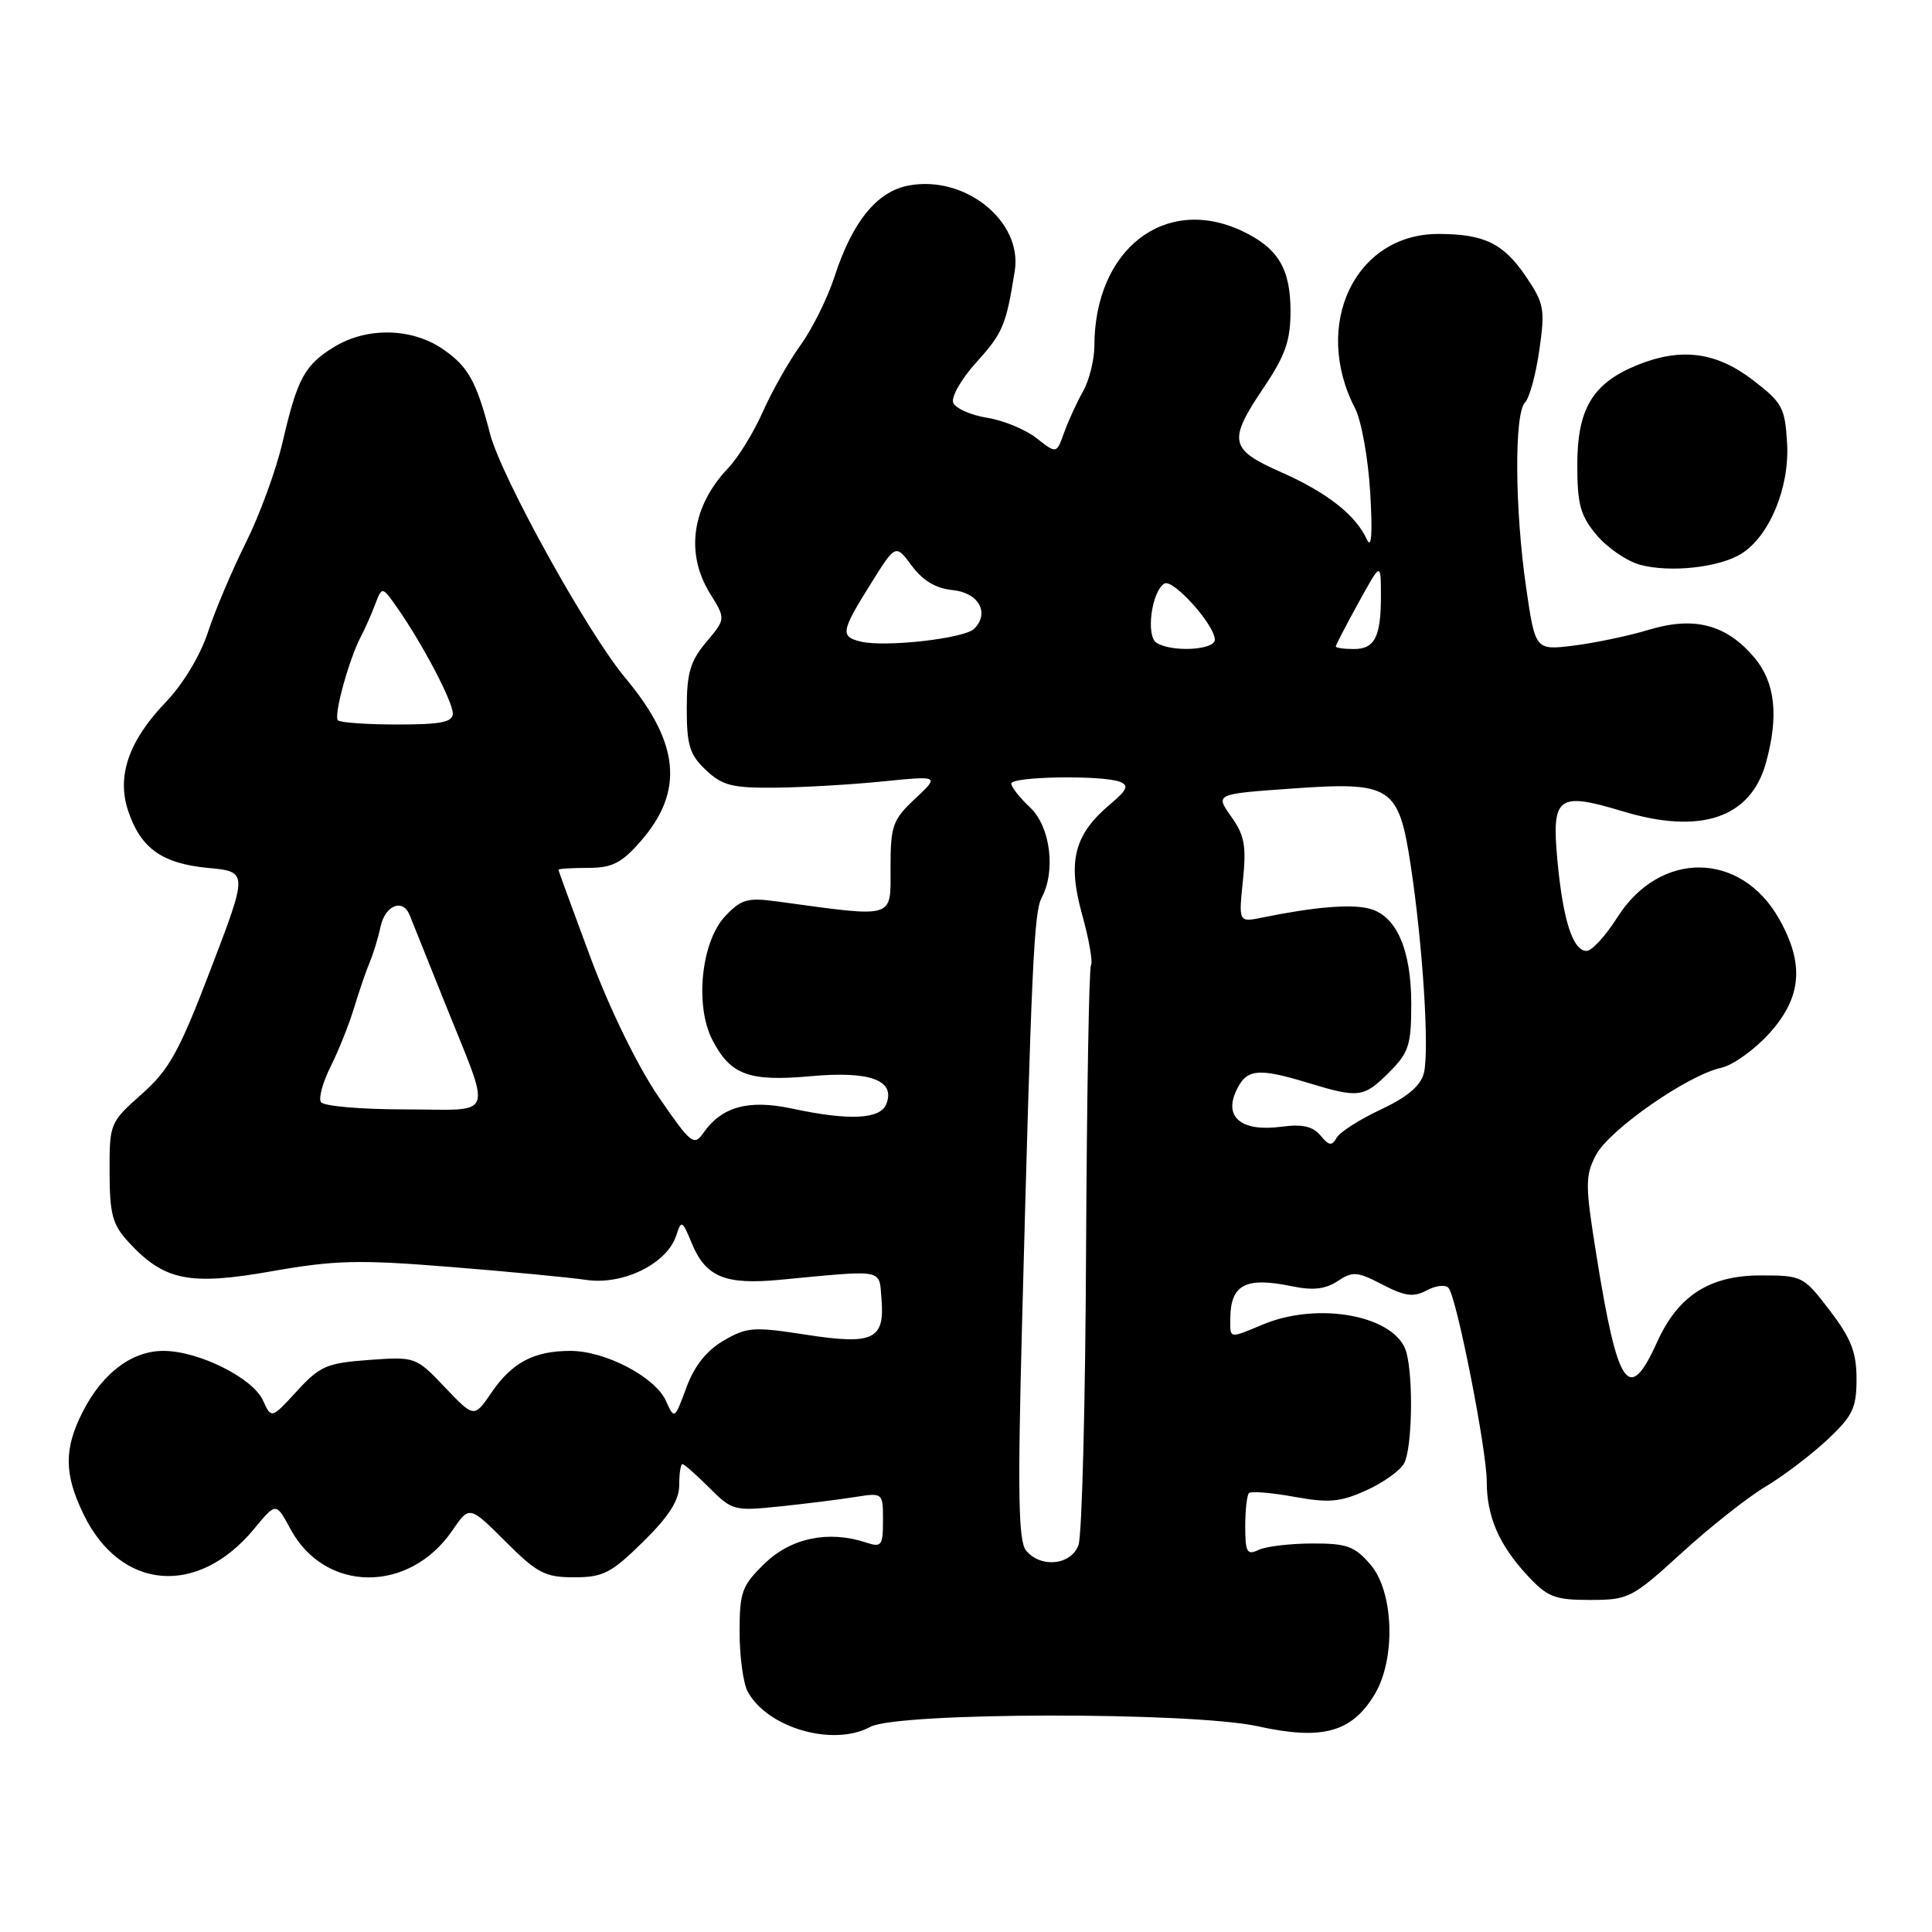 <?xml version="1.0" encoding="UTF-8" standalone="no"?>
<!DOCTYPE svg PUBLIC "-//W3C//DTD SVG 1.1//EN" "http://www.w3.org/Graphics/SVG/1.1/DTD/svg11.dtd" >
<svg xmlns="http://www.w3.org/2000/svg" xmlns:xlink="http://www.w3.org/1999/xlink" version="1.1" viewBox="0 0 256 256">
 <g >
 <path fill="currentColor"
d=" M 115.32 228.82 C 118.93 226.86 157.86 226.81 166.66 228.74 C 175.17 230.62 179.07 229.57 182.11 224.58 C 184.98 219.88 184.71 210.93 181.59 207.31 C 179.50 204.88 178.46 204.50 173.84 204.52 C 170.90 204.53 167.71 204.91 166.75 205.38 C 165.24 206.10 165.00 205.68 165.00 202.27 C 165.00 200.11 165.22 198.11 165.50 197.84 C 165.77 197.56 168.46 197.79 171.47 198.33 C 176.09 199.17 177.59 199.04 181.04 197.48 C 183.28 196.47 185.54 194.85 186.06 193.89 C 187.11 191.92 187.30 182.72 186.36 179.21 C 185.06 174.38 174.82 172.38 167.35 175.50 C 162.82 177.39 163.00 177.42 163.02 174.75 C 163.05 170.19 165.03 169.15 171.26 170.45 C 173.98 171.01 175.64 170.82 177.25 169.75 C 179.24 168.43 179.85 168.48 183.17 170.21 C 186.18 171.77 187.28 171.92 189.05 170.98 C 190.24 170.34 191.54 170.19 191.94 170.66 C 193.02 171.90 197.00 192.10 197.00 196.30 C 197.00 200.94 198.62 204.69 202.38 208.75 C 205.05 211.63 206.00 212.00 210.69 212.00 C 215.80 212.00 216.25 211.77 222.85 205.75 C 226.62 202.31 231.60 198.38 233.92 197.00 C 236.24 195.62 239.90 192.85 242.07 190.83 C 245.50 187.62 246.00 186.59 246.00 182.72 C 246.00 179.18 245.28 177.35 242.45 173.64 C 238.98 169.09 238.80 169.00 233.30 169.00 C 226.52 169.00 222.34 171.69 219.57 177.84 C 215.84 186.11 214.36 183.99 211.53 166.30 C 210.04 157.02 210.03 155.83 211.46 153.07 C 213.19 149.73 223.60 142.47 228.06 141.49 C 229.62 141.15 232.49 139.09 234.44 136.93 C 238.73 132.18 239.12 127.76 235.76 121.79 C 230.68 112.75 219.93 112.65 214.29 121.58 C 212.75 124.01 210.93 126.00 210.23 126.00 C 208.41 126.00 207.10 121.93 206.36 113.96 C 205.58 105.52 206.41 104.90 215.01 107.50 C 225.34 110.63 231.96 108.39 233.99 101.10 C 235.72 94.88 235.23 90.43 232.47 87.14 C 228.78 82.77 224.54 81.63 218.55 83.43 C 215.89 84.24 211.39 85.18 208.57 85.54 C 203.43 86.18 203.43 86.18 202.21 77.79 C 200.71 67.42 200.64 54.76 202.07 53.33 C 202.66 52.74 203.51 49.62 203.97 46.38 C 204.75 40.97 204.60 40.19 202.20 36.65 C 199.21 32.24 196.66 31.00 190.58 31.00 C 179.56 31.00 173.82 43.02 179.56 54.12 C 180.39 55.72 181.29 60.73 181.56 65.26 C 181.88 70.67 181.74 72.81 181.13 71.50 C 179.64 68.24 175.85 65.26 169.74 62.56 C 162.89 59.53 162.67 58.44 167.50 51.28 C 170.30 47.12 171.00 45.11 171.00 41.26 C 171.00 35.61 169.36 32.87 164.63 30.63 C 154.38 25.77 145.03 33.02 145.01 45.85 C 145.00 47.69 144.33 50.39 143.51 51.85 C 142.69 53.31 141.56 55.77 141.00 57.32 C 140.00 60.14 140.00 60.14 137.35 58.06 C 135.89 56.91 132.93 55.69 130.76 55.35 C 128.60 55.00 126.59 54.10 126.30 53.35 C 126.02 52.60 127.39 50.20 129.36 48.02 C 132.89 44.12 133.31 43.12 134.46 35.91 C 135.51 29.32 127.89 23.18 120.41 24.58 C 116.19 25.37 112.95 29.36 110.57 36.68 C 109.64 39.53 107.62 43.60 106.07 45.74 C 104.53 47.88 102.28 51.85 101.08 54.56 C 99.88 57.28 97.82 60.62 96.51 62.00 C 91.68 67.07 90.77 73.28 94.08 78.64 C 96.17 82.01 96.17 82.01 93.58 85.08 C 91.46 87.61 91.00 89.18 91.00 93.90 C 91.00 98.77 91.39 100.02 93.55 102.05 C 95.73 104.10 97.05 104.43 102.80 104.37 C 106.48 104.33 112.88 103.96 117.00 103.54 C 124.50 102.79 124.50 102.79 121.25 105.84 C 118.27 108.64 118.00 109.39 118.00 115.04 C 118.00 121.83 118.76 121.60 103.00 119.45 C 99.04 118.91 98.21 119.15 96.08 121.41 C 92.91 124.79 92.04 133.25 94.40 137.81 C 96.80 142.45 99.24 143.34 107.44 142.60 C 115.29 141.89 118.66 143.13 117.45 146.28 C 116.66 148.32 112.54 148.52 104.93 146.89 C 99.19 145.66 95.65 146.63 93.22 150.09 C 91.95 151.91 91.57 151.61 87.22 145.27 C 84.50 141.29 80.82 133.76 78.29 127.00 C 75.94 120.67 74.00 115.39 74.00 115.25 C 74.00 115.11 75.75 115.00 77.90 115.00 C 81.09 115.00 82.34 114.38 84.85 111.52 C 90.68 104.87 90.09 98.47 82.84 89.81 C 77.87 83.87 66.42 63.20 64.94 57.50 C 63.13 50.52 62.04 48.56 58.67 46.25 C 54.56 43.44 48.63 43.32 44.31 45.95 C 40.36 48.36 39.41 50.12 37.45 58.56 C 36.60 62.24 34.41 68.23 32.59 71.88 C 30.77 75.52 28.51 80.86 27.56 83.75 C 26.54 86.86 24.26 90.64 22.00 93.00 C 17.08 98.12 15.45 102.79 16.96 107.38 C 18.61 112.38 21.44 114.42 27.53 115.00 C 32.86 115.50 32.86 115.50 27.95 128.35 C 23.74 139.37 22.44 141.73 18.77 144.98 C 14.56 148.72 14.50 148.87 14.52 155.33 C 14.53 160.90 14.91 162.28 17.02 164.57 C 21.75 169.70 25.05 170.38 36.00 168.45 C 44.41 166.97 47.55 166.90 59.60 167.87 C 67.24 168.48 75.40 169.26 77.72 169.60 C 82.61 170.30 88.40 167.43 89.61 163.70 C 90.28 161.63 90.40 161.68 91.65 164.71 C 93.50 169.21 96.07 170.27 103.34 169.58 C 117.39 168.25 116.46 168.08 116.80 172.09 C 117.26 177.52 115.72 178.24 106.76 176.85 C 99.86 175.78 98.96 175.84 95.88 177.64 C 93.63 178.95 92.00 181.00 90.95 183.86 C 89.38 188.10 89.37 188.11 88.23 185.60 C 86.79 182.44 80.19 179.00 75.59 179.00 C 70.76 179.00 67.86 180.53 65.14 184.50 C 62.82 187.89 62.82 187.89 58.95 183.82 C 55.10 179.78 55.04 179.76 48.89 180.20 C 43.30 180.61 42.39 181.00 39.34 184.33 C 35.96 188.01 35.96 188.01 34.84 185.55 C 33.48 182.57 26.29 179.00 21.65 179.00 C 17.47 179.00 13.58 181.94 10.97 187.05 C 8.46 191.98 8.48 195.30 11.07 200.65 C 15.97 210.77 26.21 211.63 33.70 202.55 C 36.58 199.06 36.58 199.06 38.49 202.61 C 43.04 211.06 54.20 211.17 59.93 202.81 C 62.20 199.49 62.20 199.49 66.96 204.24 C 71.18 208.46 72.21 209.00 76.07 209.00 C 79.92 209.00 80.99 208.45 85.22 204.29 C 88.66 200.90 90.00 198.79 90.00 196.79 C 90.00 195.25 90.19 194.00 90.42 194.00 C 90.66 194.00 92.26 195.41 93.98 197.13 C 97.00 200.16 97.32 200.24 103.31 199.61 C 106.71 199.26 111.19 198.70 113.25 198.37 C 117.00 197.78 117.00 197.78 117.00 201.46 C 117.00 204.82 116.81 205.07 114.75 204.39 C 109.80 202.75 104.82 203.78 101.35 207.15 C 98.30 210.10 98.00 210.92 98.00 216.26 C 98.00 219.49 98.48 223.03 99.06 224.12 C 101.66 228.96 110.38 231.49 115.32 228.82 Z  M 230.74 73.37 C 234.47 71.04 237.14 64.59 236.80 58.74 C 236.52 53.98 236.17 53.34 232.17 50.29 C 227.28 46.57 222.60 46.02 216.71 48.47 C 211.00 50.86 209.00 54.25 209.00 61.56 C 209.00 66.86 209.40 68.33 211.58 70.92 C 213.00 72.60 215.59 74.37 217.33 74.84 C 221.32 75.91 227.81 75.20 230.74 73.37 Z  M 135.96 205.46 C 134.95 204.23 134.83 198.04 135.42 175.71 C 136.67 128.08 137.00 120.87 138.02 118.97 C 139.93 115.40 139.18 109.52 136.50 107.00 C 135.12 105.71 134.00 104.28 134.00 103.83 C 134.00 102.88 146.03 102.69 148.38 103.59 C 149.63 104.07 149.37 104.66 147.10 106.57 C 142.33 110.58 141.43 114.12 143.37 121.12 C 144.29 124.42 144.83 127.47 144.56 127.90 C 144.30 128.33 144.01 145.29 143.91 165.59 C 143.82 185.89 143.37 203.51 142.90 204.75 C 141.90 207.40 137.92 207.81 135.96 205.46 Z  M 174.97 150.46 C 173.96 149.25 172.57 148.93 169.84 149.29 C 164.61 150.00 162.17 148.12 163.77 144.61 C 165.13 141.61 166.60 141.44 173.41 143.51 C 180.06 145.53 180.71 145.44 184.08 142.08 C 186.67 139.48 187.00 138.47 187.00 133.03 C 187.00 125.80 185.01 121.29 181.41 120.39 C 178.96 119.77 174.12 120.18 167.31 121.57 C 164.12 122.23 164.12 122.23 164.69 116.70 C 165.17 112.09 164.91 110.68 163.14 108.20 C 161.02 105.21 161.02 105.21 171.02 104.50 C 184.40 103.54 185.32 104.13 186.93 114.69 C 188.53 125.26 189.42 139.21 188.67 142.19 C 188.24 143.88 186.49 145.36 182.96 147.02 C 180.17 148.33 177.53 150.01 177.11 150.76 C 176.49 151.88 176.10 151.82 174.97 150.46 Z  M 42.52 146.03 C 42.19 145.50 42.78 143.37 43.83 141.28 C 44.87 139.20 46.27 135.70 46.93 133.50 C 47.60 131.30 48.52 128.60 48.99 127.50 C 49.46 126.40 50.11 124.26 50.44 122.75 C 51.05 119.93 53.39 119.02 54.28 121.25 C 54.56 121.94 56.58 127.00 58.79 132.50 C 65.26 148.68 65.86 147.00 53.63 147.00 C 47.85 147.00 42.85 146.57 42.52 146.03 Z  M 44.78 95.45 C 44.18 94.85 46.22 87.41 47.81 84.37 C 48.35 83.34 49.21 81.41 49.71 80.08 C 50.63 77.67 50.63 77.67 52.67 80.58 C 55.98 85.31 60.00 92.96 60.00 94.54 C 60.00 95.69 58.44 96.00 52.67 96.00 C 48.63 96.00 45.08 95.75 44.78 95.45 Z  M 114.09 85.02 C 111.30 84.36 111.42 83.68 115.42 77.29 C 118.68 72.08 118.68 72.08 120.82 74.97 C 122.28 76.94 124.01 77.97 126.22 78.19 C 129.68 78.52 131.18 81.22 129.08 83.32 C 127.80 84.60 117.35 85.79 114.09 85.02 Z  M 153.24 85.17 C 151.81 84.26 152.59 78.37 154.28 77.33 C 155.41 76.63 160.93 82.76 160.97 84.75 C 161.00 86.15 155.27 86.46 153.24 85.17 Z  M 177.00 85.66 C 177.00 85.47 178.34 82.89 179.98 79.91 C 182.96 74.50 182.96 74.50 182.98 78.67 C 183.01 84.36 182.20 86.00 179.39 86.00 C 178.08 86.00 177.00 85.85 177.00 85.66 Z "/>
</g>
</svg>